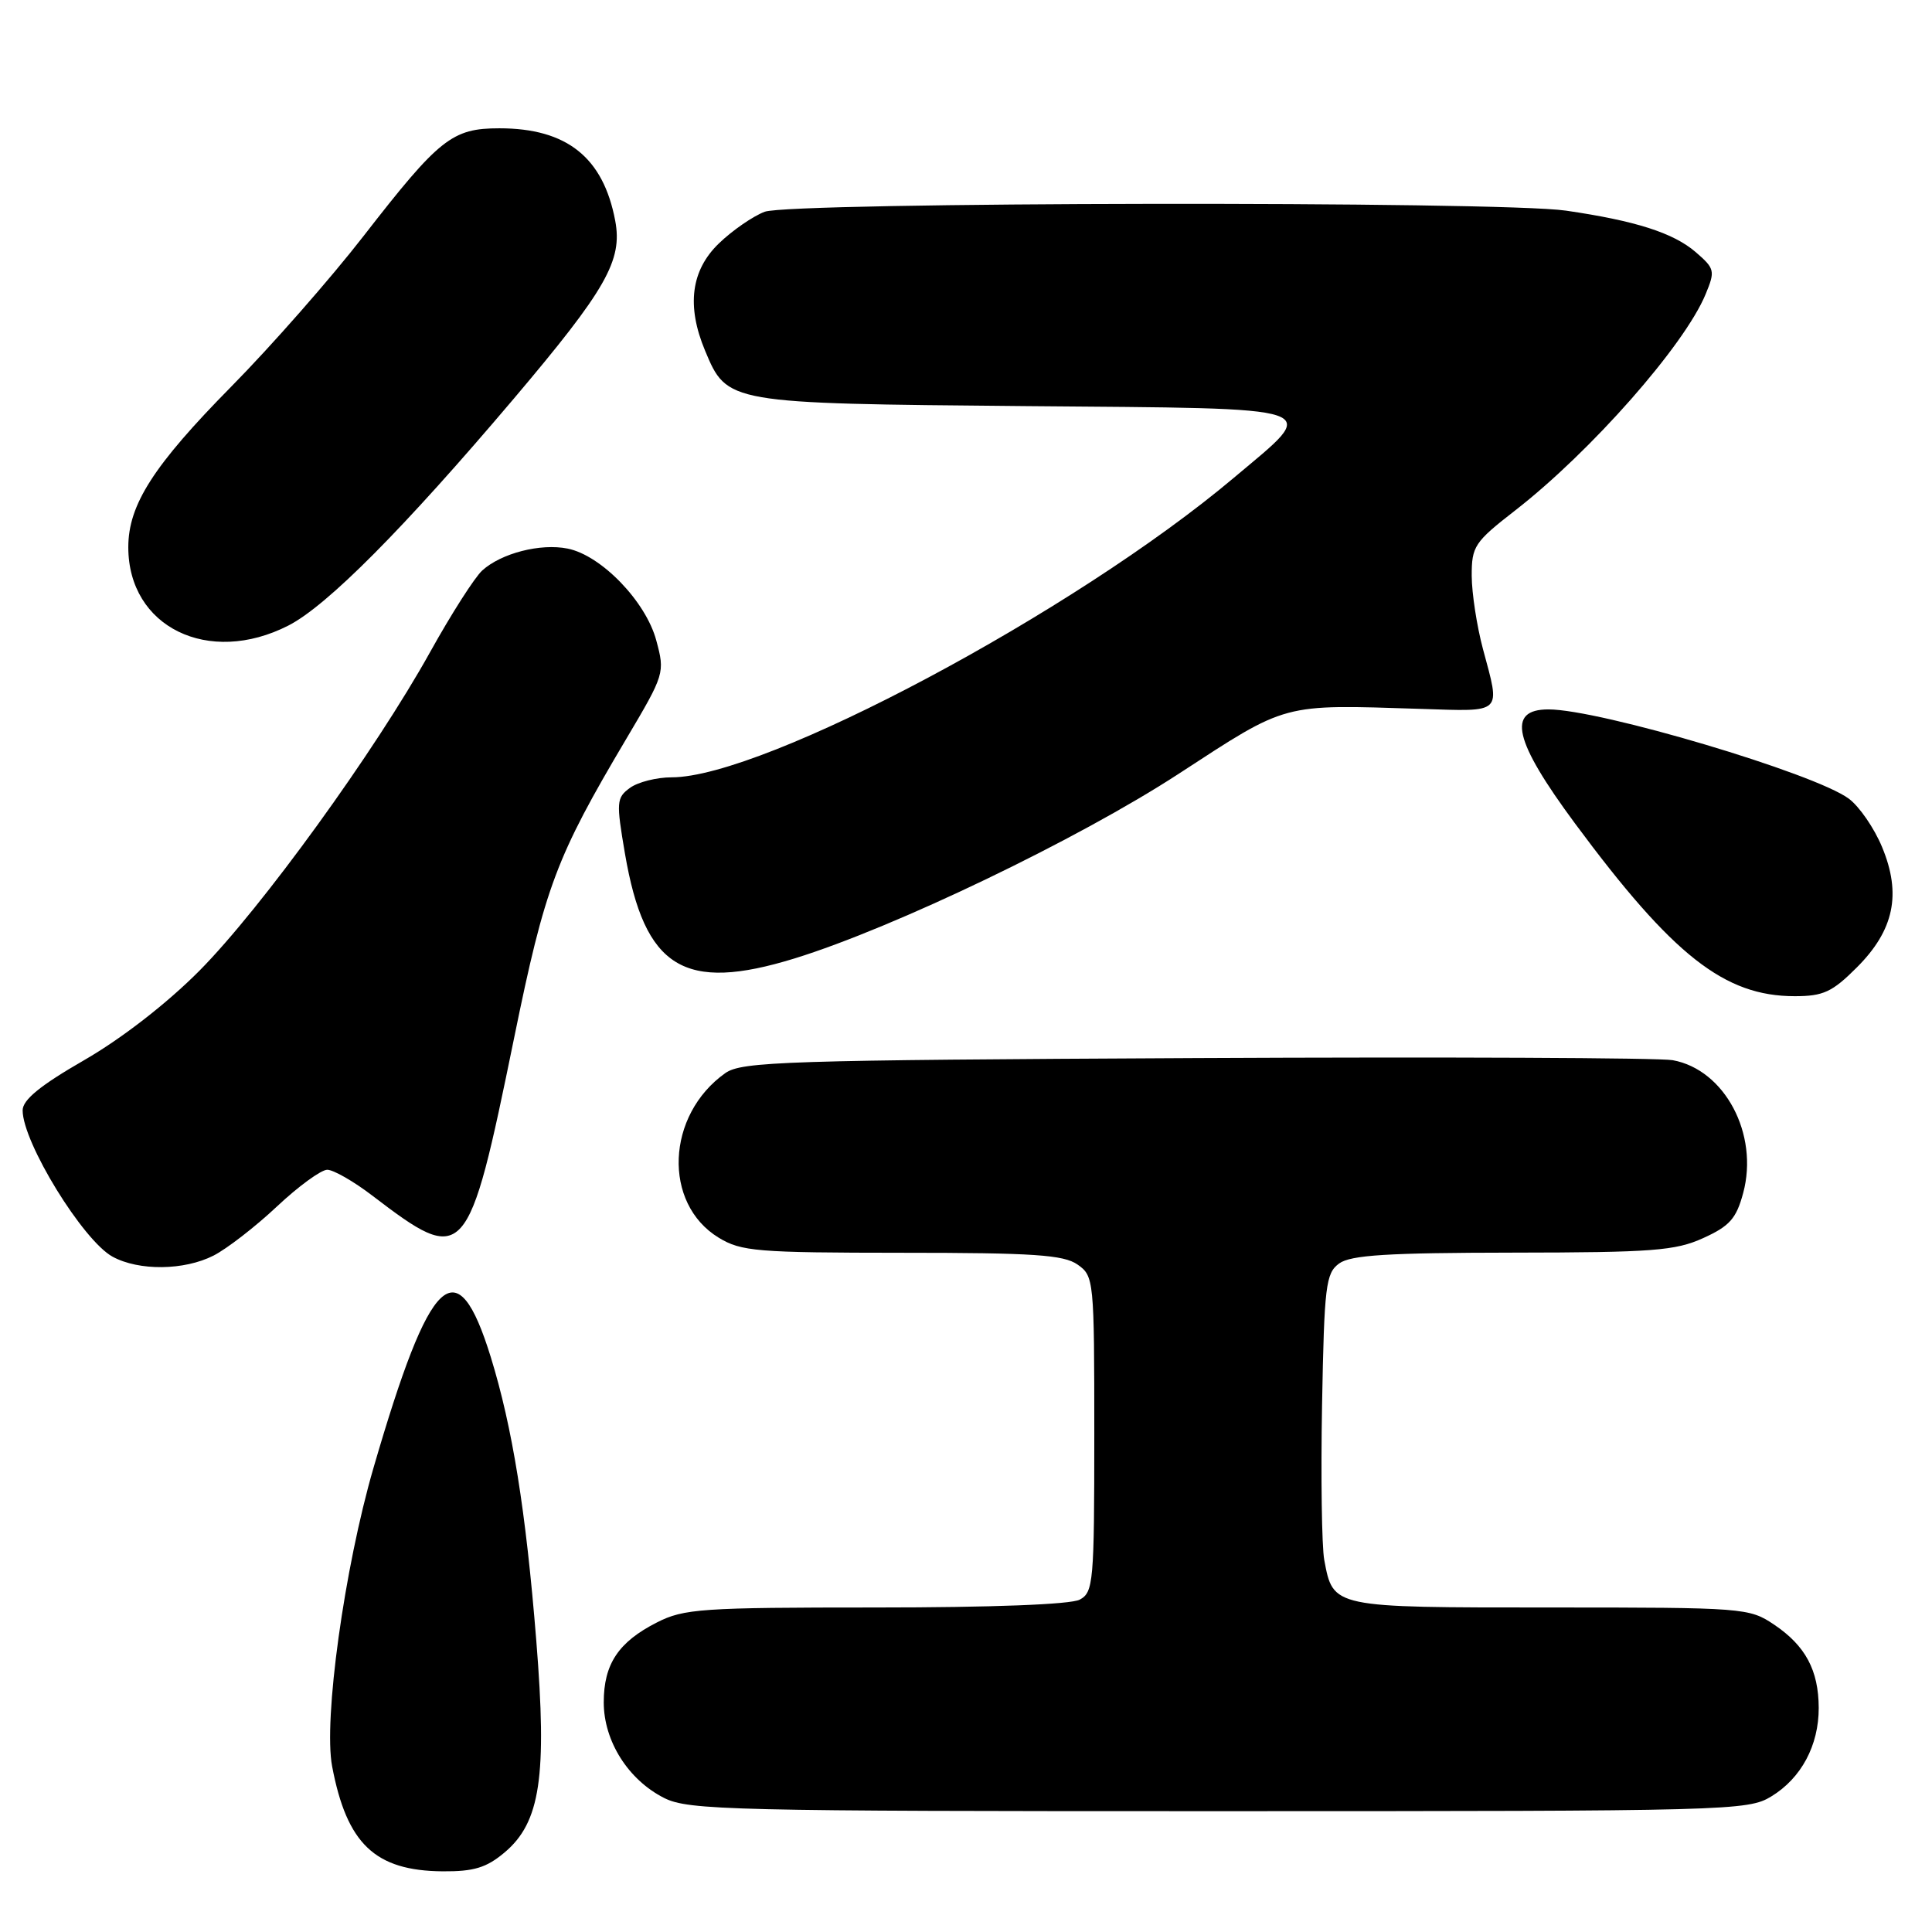 <?xml version="1.0" encoding="UTF-8" standalone="no"?>
<!DOCTYPE svg PUBLIC "-//W3C//DTD SVG 1.1//EN" "http://www.w3.org/Graphics/SVG/1.1/DTD/svg11.dtd" >
<svg xmlns="http://www.w3.org/2000/svg" xmlns:xlink="http://www.w3.org/1999/xlink" version="1.1" viewBox="0 0 256 256">
 <g >
 <path fill="currentColor"
d=" M 66.86 245.46 C 71.60 241.47 72.51 235.41 71.06 217.38 C 69.68 200.18 67.90 189.12 65.03 179.82 C 60.54 165.30 57.01 168.64 49.49 194.50 C 45.63 207.78 42.84 227.90 44.01 234.06 C 45.96 244.34 49.70 247.89 58.67 247.96 C 62.79 247.99 64.46 247.48 66.86 245.46 Z  M 234.70 238.04 C 238.68 235.62 241.00 231.27 240.99 226.30 C 240.97 221.31 239.23 218.07 235.09 215.28 C 231.78 213.05 231.12 213.00 205.42 213.00 C 176.45 213.00 176.66 213.05 175.47 206.70 C 175.14 204.91 175.01 195.67 175.18 186.14 C 175.47 170.37 175.67 168.71 177.44 167.42 C 178.97 166.30 183.87 166.00 200.44 165.98 C 218.98 165.96 222.00 165.73 225.69 164.05 C 229.18 162.47 230.07 161.47 230.98 158.08 C 233.08 150.29 228.54 141.73 221.64 140.48 C 219.91 140.16 191.50 140.04 158.50 140.20 C 104.00 140.47 98.28 140.66 96.11 142.19 C 88.26 147.75 87.79 159.46 95.23 164.00 C 98.22 165.82 100.28 165.99 119.53 166.00 C 136.94 166.00 140.94 166.27 142.78 167.56 C 144.95 169.08 145.00 169.55 145.00 190.02 C 145.00 209.67 144.88 210.99 143.07 211.96 C 141.88 212.60 131.42 213.00 116.03 213.00 C 92.95 213.00 90.61 213.16 87.03 214.99 C 81.94 217.58 80.00 220.50 80.00 225.57 C 80.00 230.71 83.25 235.85 88.02 238.25 C 91.23 239.86 96.85 240.00 161.50 239.99 C 229.16 239.99 231.61 239.93 234.70 238.04 Z  M 28.30 166.37 C 30.06 165.47 33.84 162.55 36.69 159.87 C 39.54 157.19 42.55 155.00 43.36 155.00 C 44.18 155.00 46.85 156.53 49.30 158.40 C 61.63 167.81 62.01 167.39 68.12 137.55 C 72.23 117.44 73.68 113.59 83.01 97.86 C 88.06 89.34 88.12 89.15 86.96 84.86 C 85.58 79.70 79.67 73.58 75.21 72.69 C 71.61 71.97 66.43 73.30 63.90 75.59 C 62.90 76.50 59.80 81.35 57.01 86.37 C 49.70 99.54 34.63 120.35 26.43 128.62 C 22.13 132.95 16.15 137.59 11.18 140.46 C 5.34 143.82 3.00 145.73 3.00 147.13 C 3.00 151.37 11.00 164.39 14.92 166.52 C 18.41 168.42 24.41 168.35 28.30 166.37 Z  M 246.03 128.20 C 250.98 123.26 251.98 118.47 249.38 112.23 C 248.35 109.74 246.37 106.86 244.98 105.83 C 240.46 102.47 211.98 94.00 205.18 94.00 C 199.61 94.00 200.58 98.14 208.71 109.13 C 221.68 126.64 228.50 132.00 237.81 132.00 C 241.60 132.00 242.78 131.45 246.03 128.20 Z  M 105.31 126.99 C 118.51 122.91 142.89 111.19 156.17 102.54 C 170.71 93.07 169.69 93.34 188.25 93.93 C 199.26 94.28 198.83 94.69 196.50 86.00 C 195.69 82.97 195.02 78.61 195.01 76.31 C 195.00 72.39 195.37 71.83 200.75 67.65 C 210.79 59.85 223.20 45.77 226.00 38.99 C 227.29 35.88 227.22 35.59 224.67 33.39 C 221.71 30.85 216.70 29.25 207.50 27.91 C 198.63 26.62 104.78 26.76 101.32 28.06 C 99.77 28.65 97.04 30.53 95.25 32.26 C 91.56 35.82 90.95 40.54 93.42 46.45 C 96.35 53.47 96.34 53.46 135.77 53.81 C 176.55 54.16 174.98 53.63 163.49 63.31 C 142.42 81.07 101.26 103.00 89.00 103.00 C 87.01 103.00 84.52 103.63 83.47 104.40 C 81.68 105.71 81.64 106.26 82.81 113.11 C 85.42 128.32 90.62 131.52 105.31 126.99 Z  M 38.21 82.89 C 43.34 80.27 53.46 70.08 68.06 52.85 C 80.32 38.36 82.51 34.52 81.52 29.25 C 79.94 20.86 75.11 17.00 66.17 17.00 C 59.91 17.00 58.22 18.34 48.17 31.28 C 43.81 36.90 35.93 45.87 30.66 51.21 C 20.33 61.69 17.00 66.88 17.00 72.51 C 17.00 83.09 27.63 88.29 38.21 82.89 Z "/>
</g>
</svg>